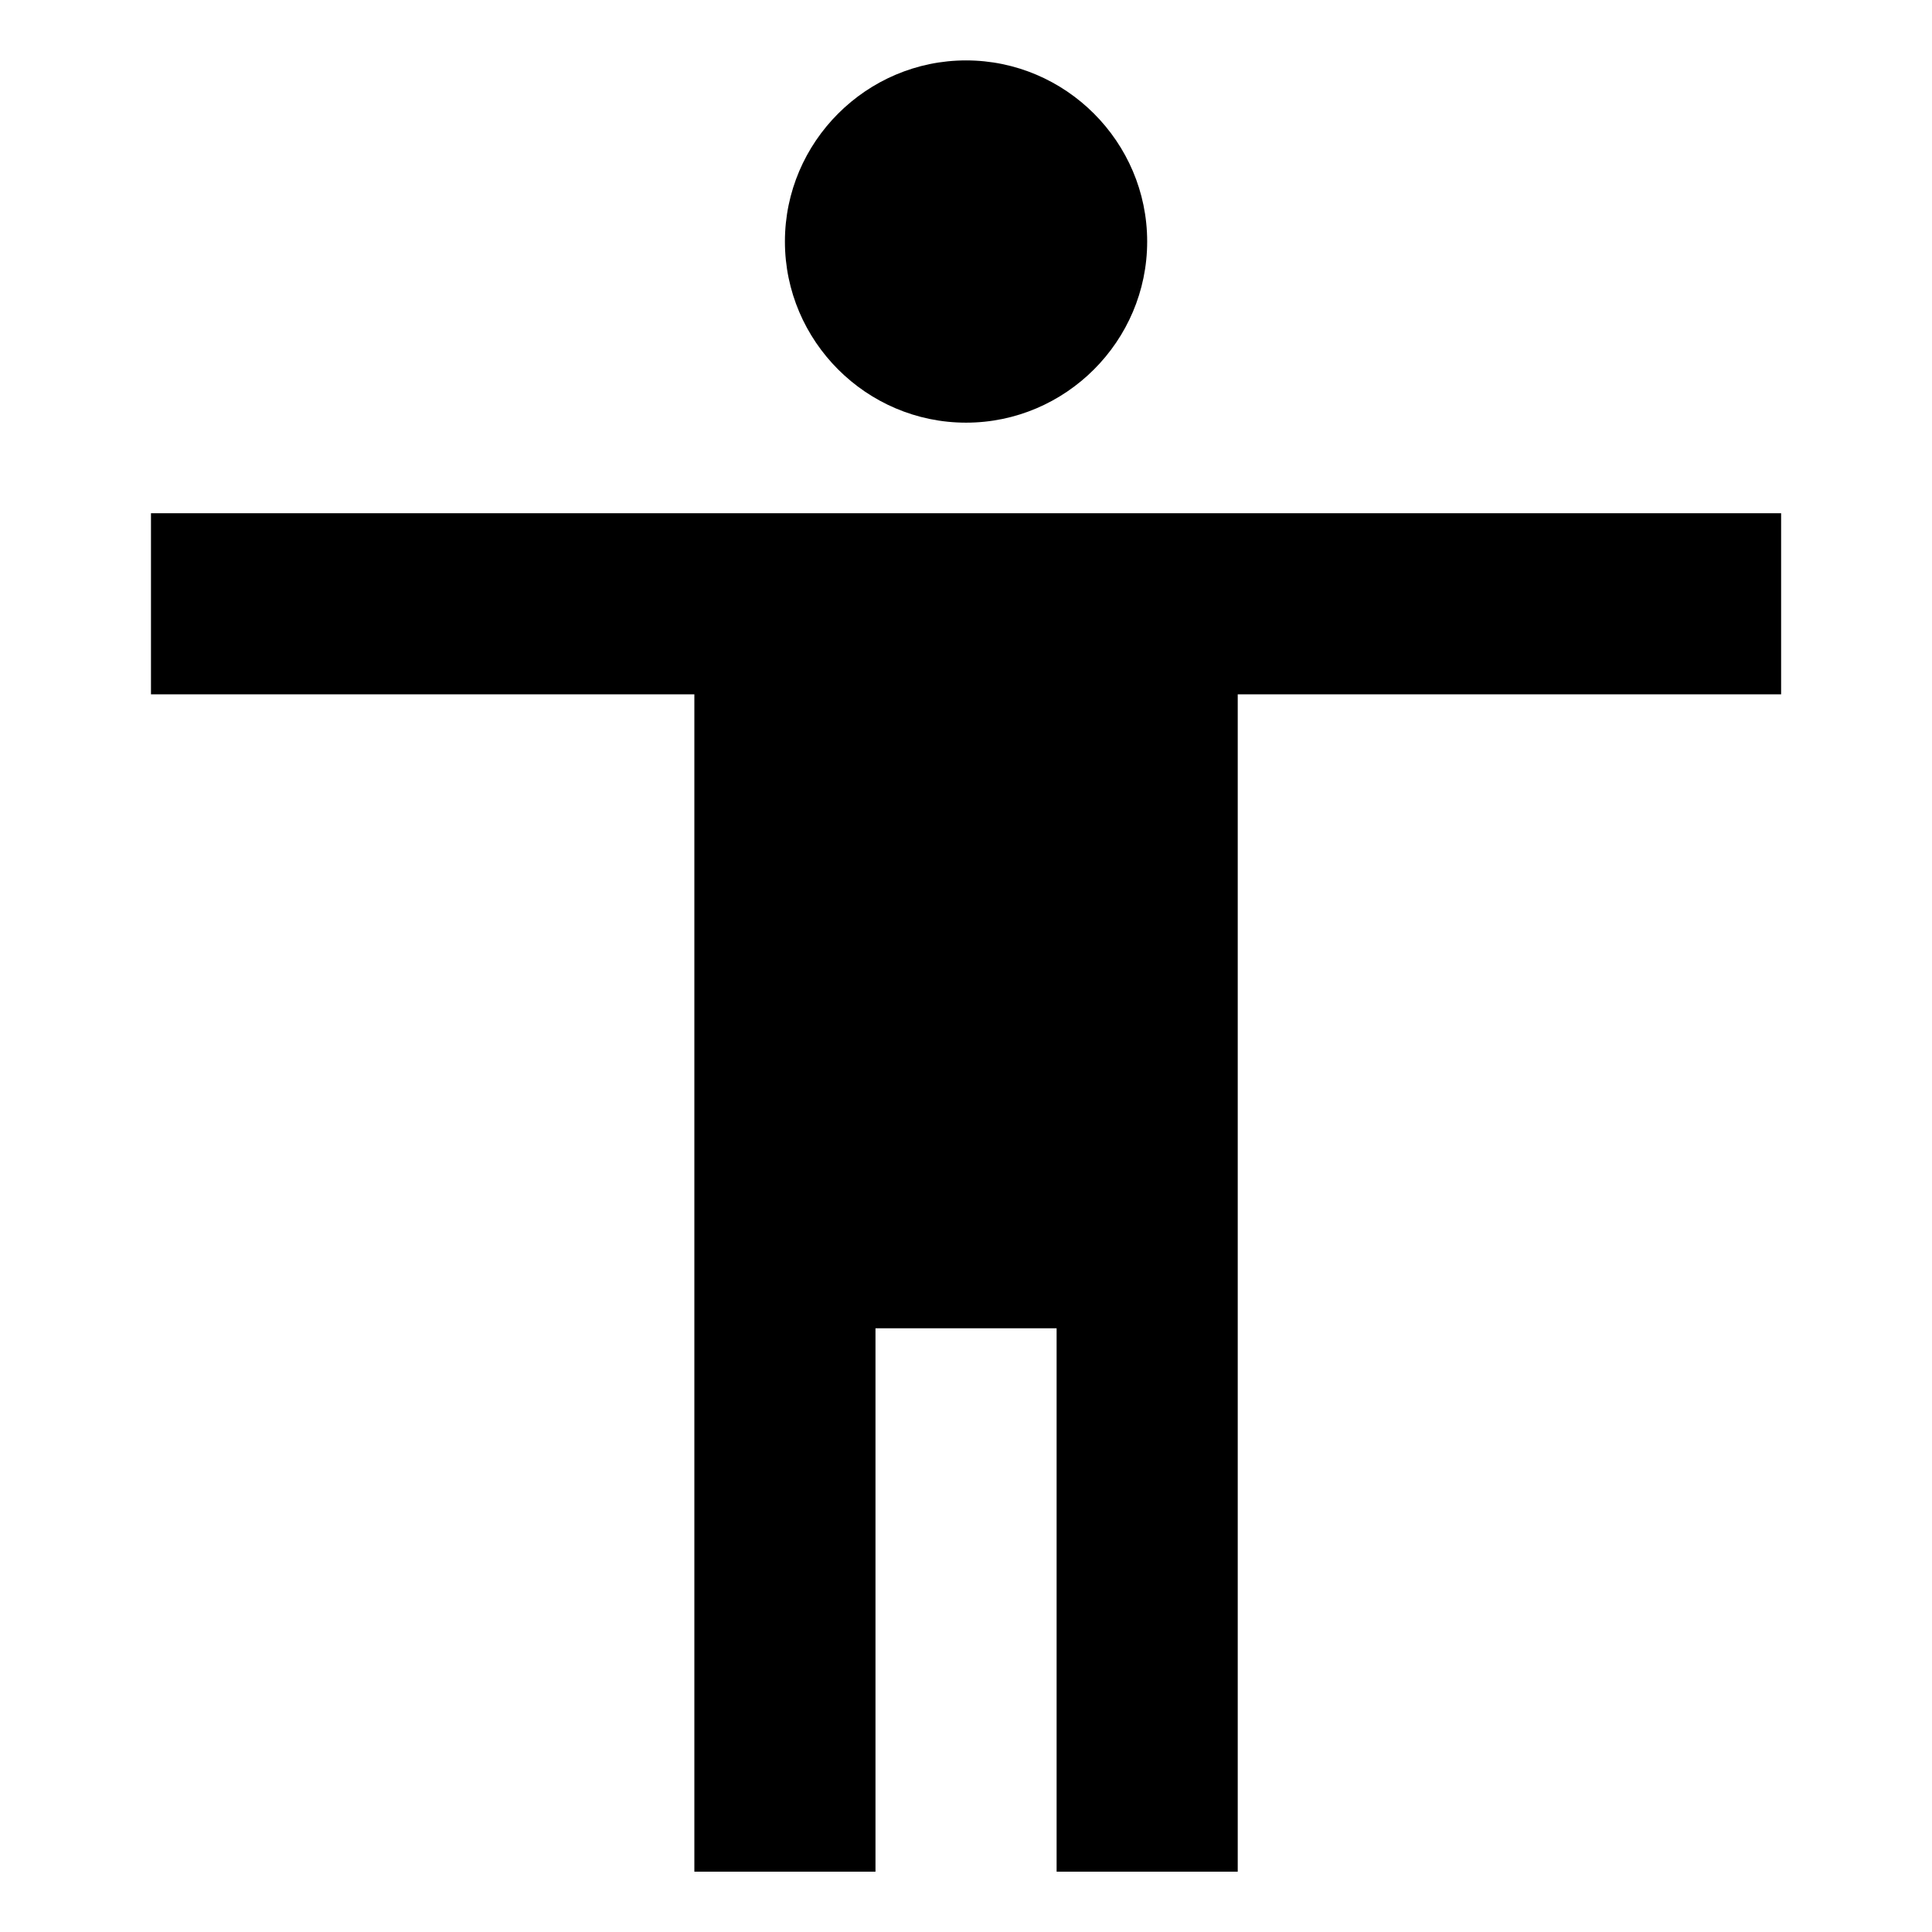 <?xml version="1.0" encoding="UTF-8" standalone="no"?>
<svg
   xmlns:dc="http://purl.org/dc/elements/1.1/"
   xmlns:cc="http://creativecommons.org/ns#"
   xmlns:rdf="http://www.w3.org/1999/02/22-rdf-syntax-ns#"
   xmlns:svg="http://www.w3.org/2000/svg"
   xmlns="http://www.w3.org/2000/svg"
   style="fill:#000000"
   id="svg6"
   version="1.1"
   width="16"
   viewBox="0 0 21.333 21.333"
   height="16">
  <defs
     id="defs10" />
  <path
     id="path4"
     d="m 10.667,0.667 c 1.1,0 2,0.9 2,2 0,1.1 -0.9,2 -2,2 -1.1,0 -2,-0.9 -2,-2 0,-1.1 0.9,-2 2,-2 z m 9,7 h -6 V 20.667 h -2 v -6 H 9.667 v 6 h -2 V 7.667 h -6 v -2 H 19.667 Z" />
</svg>
